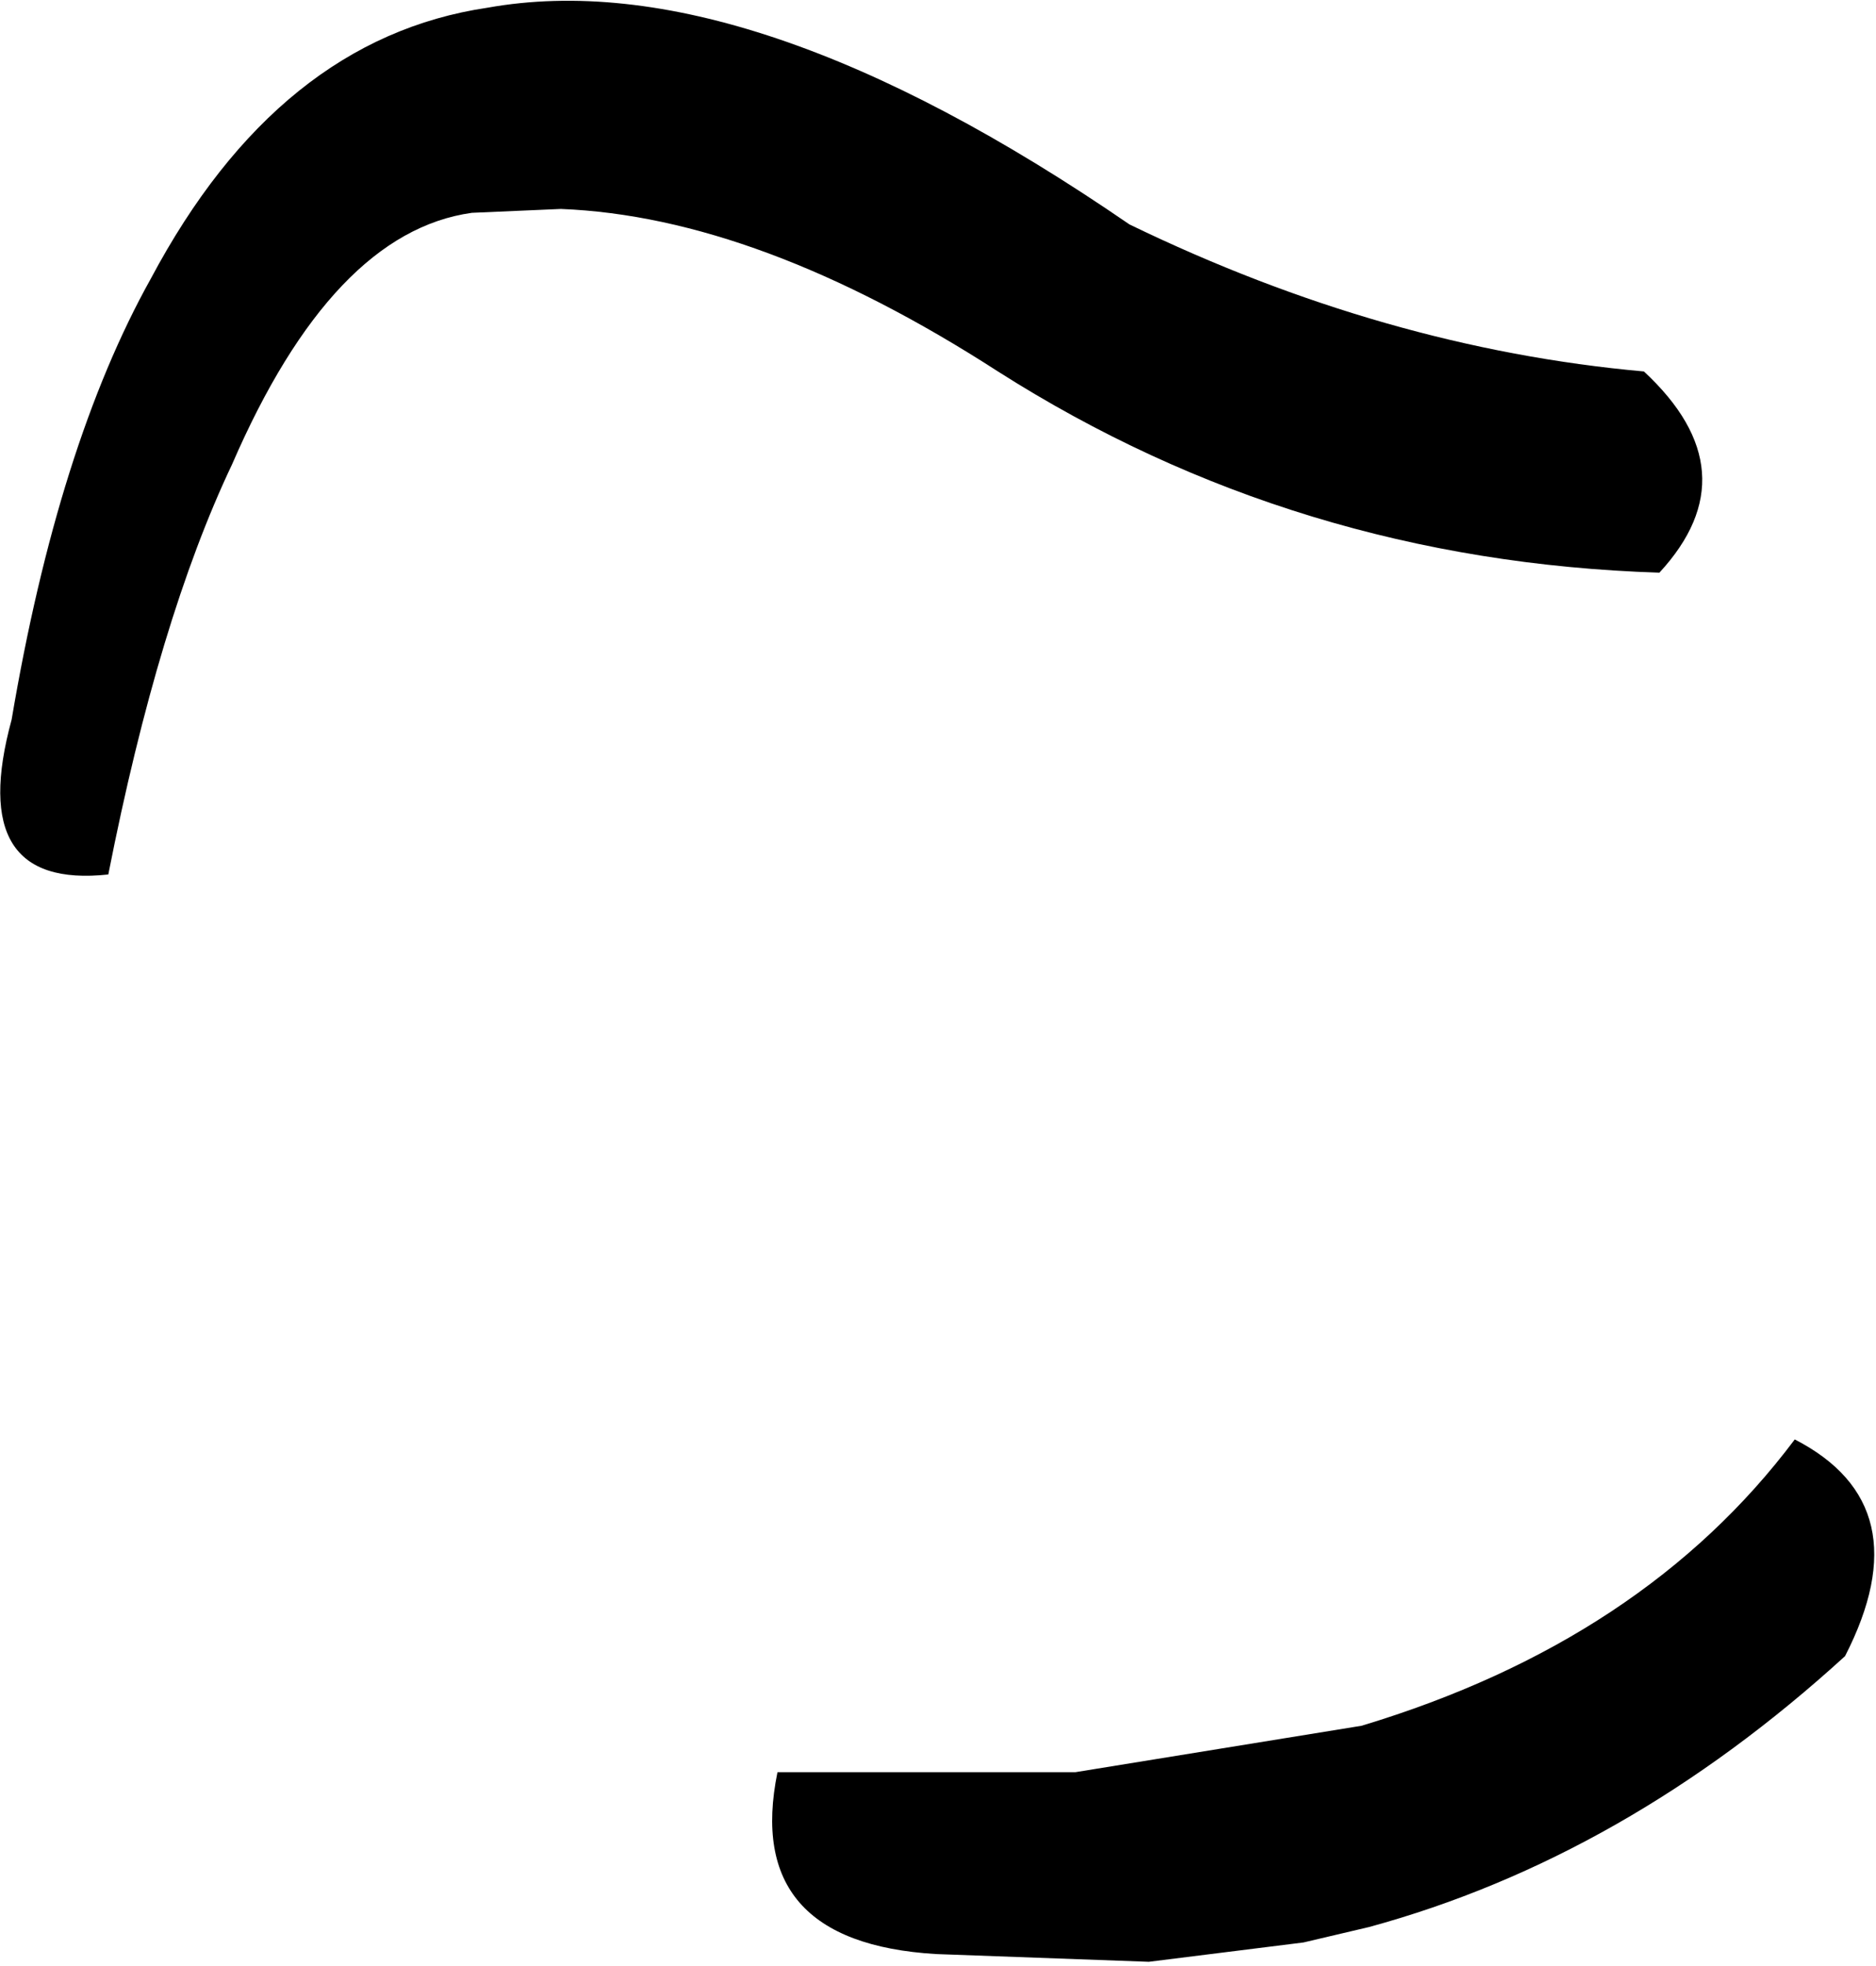 <?xml version="1.0" encoding="UTF-8" standalone="no"?>
<svg xmlns:xlink="http://www.w3.org/1999/xlink" height="25.4px" width="24.25px" xmlns="http://www.w3.org/2000/svg">
  <g transform="matrix(1.0, 0.0, 0.0, 1.0, -139.55, -244.45)">
    <path d="M145.85 244.55 Q149.2 243.95 154.15 247.35 157.45 248.95 160.8 249.25 162.2 250.55 161.0 251.85 156.3 251.7 152.45 249.25 149.35 247.25 146.8 247.15 L145.65 247.2 Q143.85 247.45 142.55 250.45 141.6 252.45 140.95 255.75 139.1 255.95 139.7 253.75 140.3 250.2 141.5 248.05 143.15 244.95 145.85 244.55 M149.6 267.35 L153.45 267.35 157.15 266.75 Q160.8 265.65 162.75 263.05 164.4 263.9 163.4 265.85 160.55 268.45 157.25 269.35 L156.4 269.55 154.4 269.8 151.65 269.7 Q149.15 269.55 149.6 267.35" fill="#000000" fill-rule="evenodd" stroke="none"/>
  </g>
</svg>
